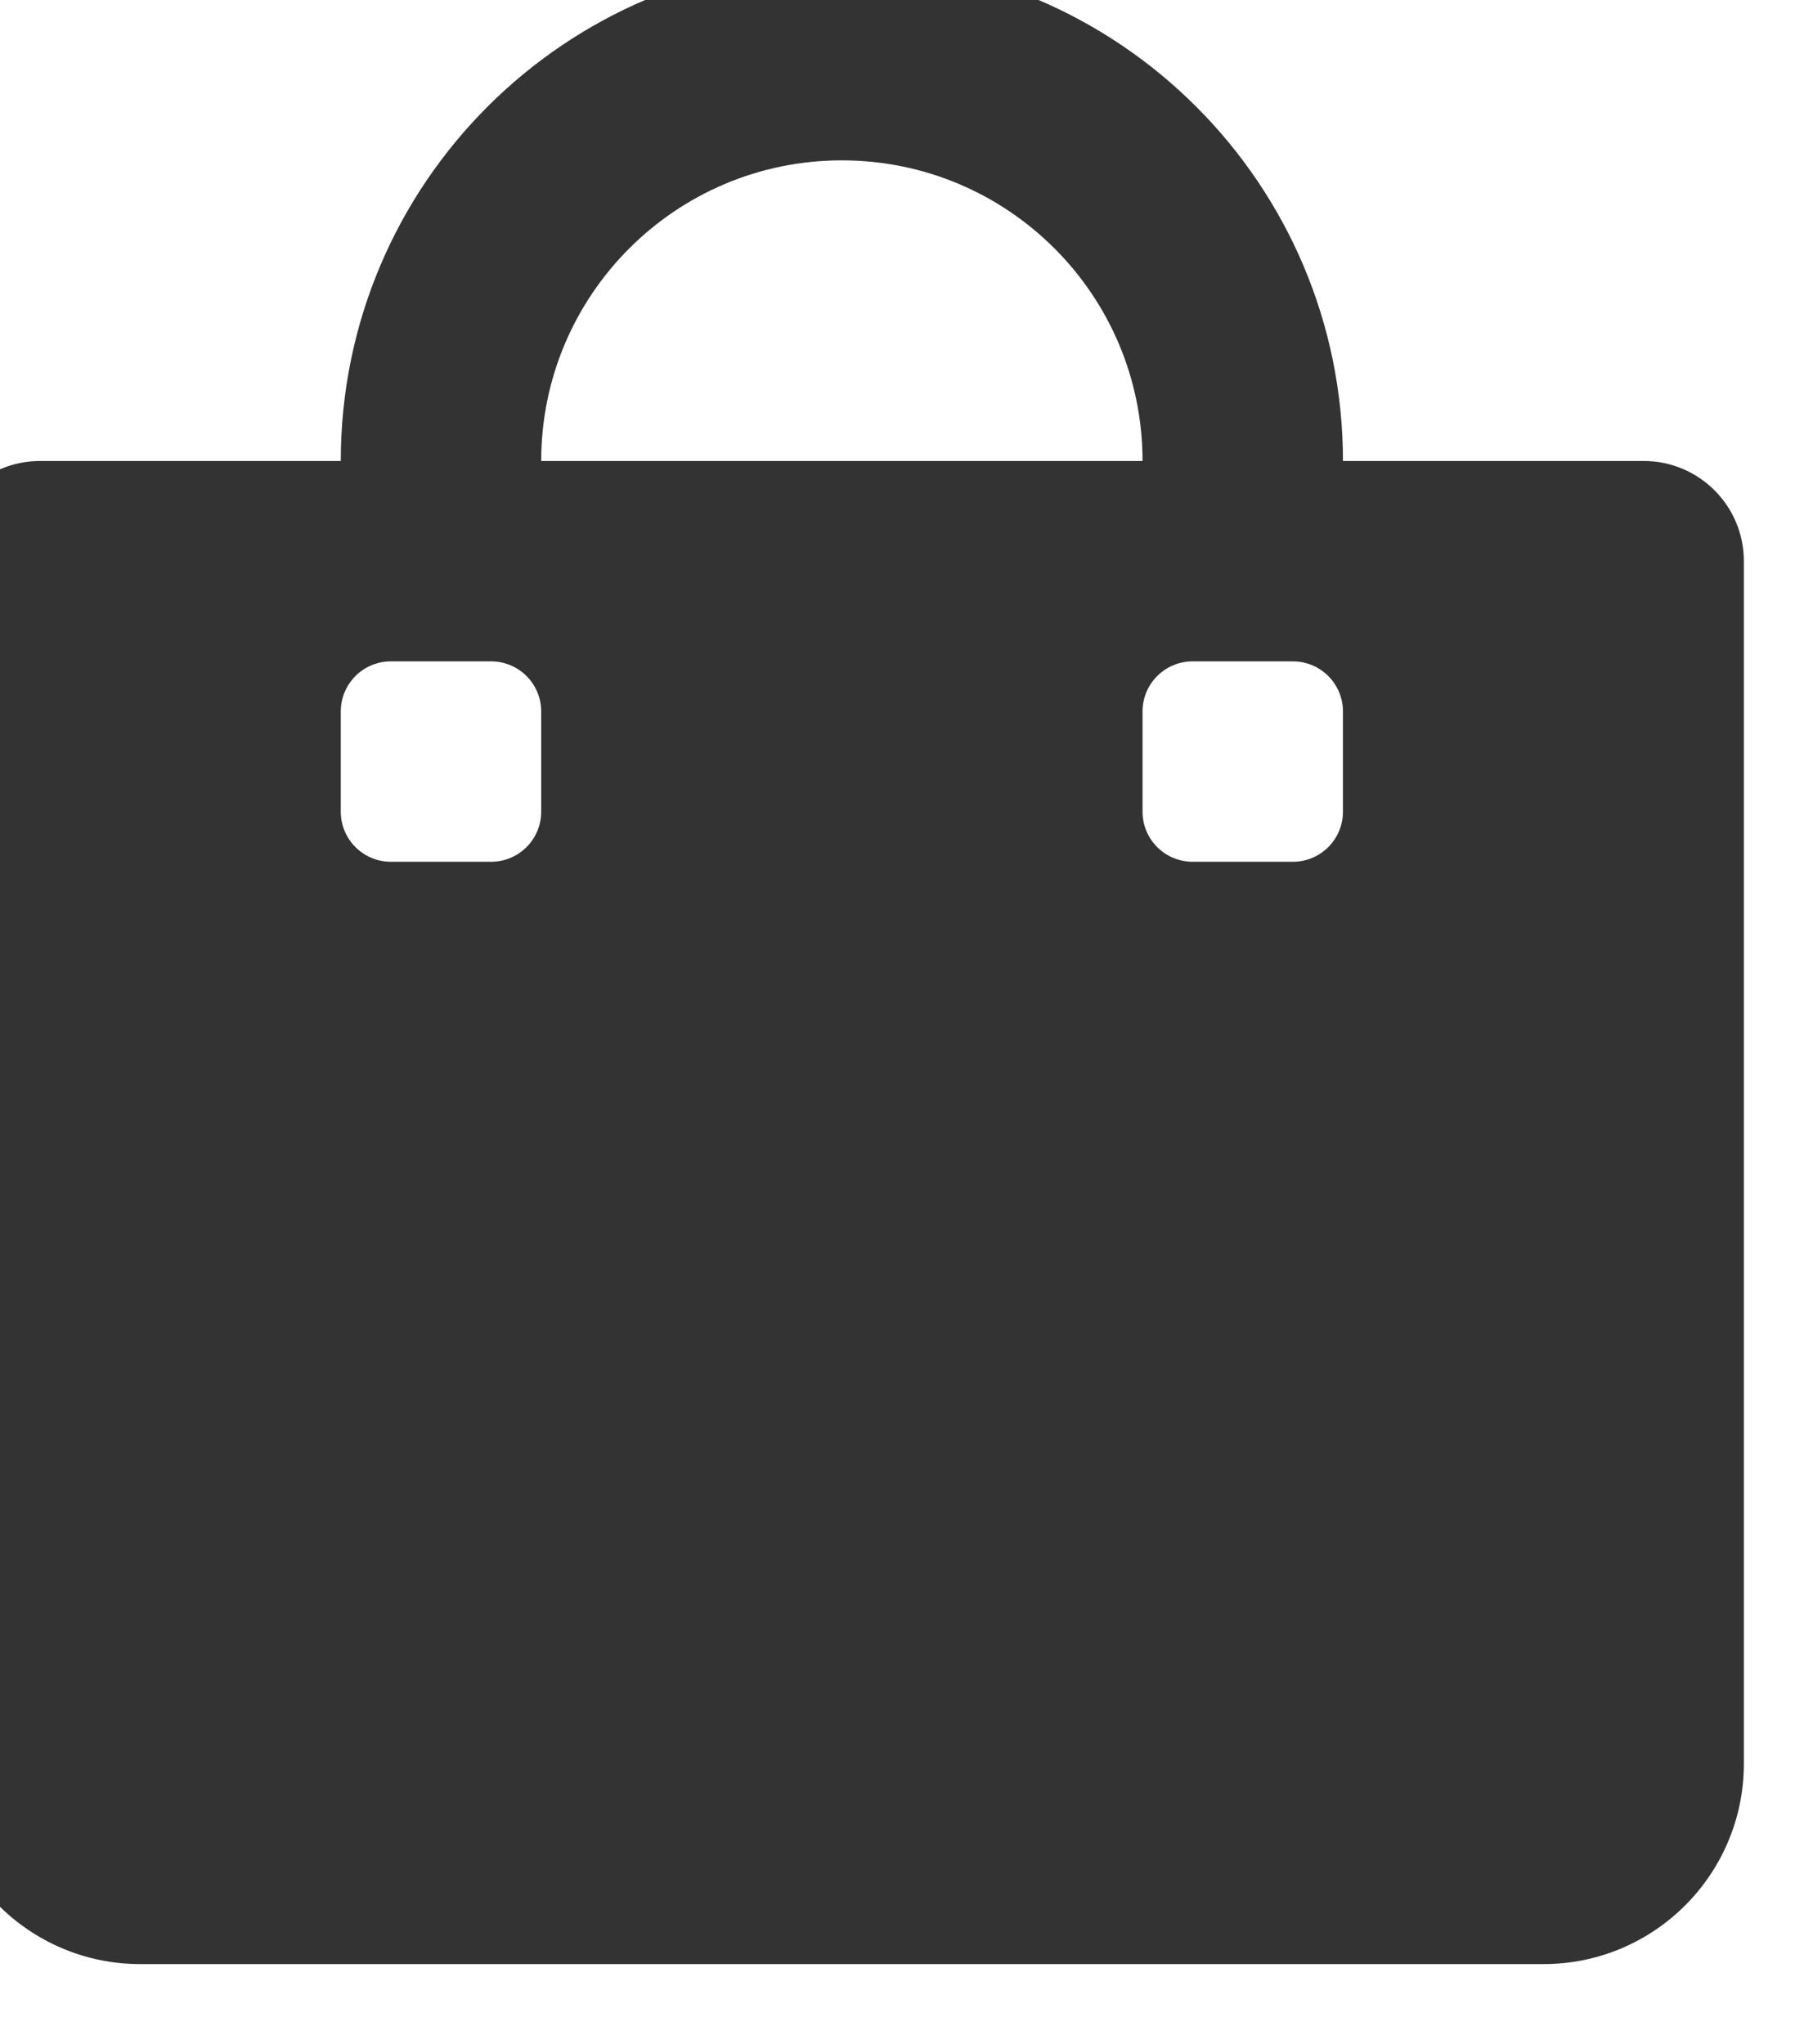 <svg width="30" height="34" viewBox="0 0 30 34" fill="none" xmlns="http://www.w3.org/2000/svg" xmlns:xlink="http://www.w3.org/1999/xlink">
<path d="M27.333,7.667L22.333,7.667C22.333,3.064 18.602,-0.667 14,-0.667C9.398,-0.667 5.667,3.064 5.667,7.667L0.667,7.667C-0.254,7.667 -1,8.413 -1,9.333L-1,29.333C-1,31.174 0.492,32.667 2.333,32.667L25.667,32.667C27.508,32.667 29,31.174 29,29.333L29,9.333C29,8.413 28.254,7.667 27.333,7.667ZM9,13.5C9,13.96 8.627,14.333 8.167,14.333L6.5,14.333C6.04,14.333 5.667,13.96 5.667,13.5L5.667,11.833C5.667,11.373 6.04,11 6.5,11L8.167,11C8.627,11 9,11.373 9,11.833L9,13.5ZM14,2.667C16.761,2.667 19,4.905 19,7.667L9,7.667C9,4.905 11.239,2.667 14,2.667ZM22.333,13.5C22.333,13.96 21.96,14.333 21.5,14.333L19.833,14.333C19.373,14.333 19,13.96 19,13.5L19,11.833C19,11.373 19.373,11 19.833,11L21.5,11C21.96,11 22.333,11.373 22.333,11.833L22.333,13.5Z" fill="#333333"/>
</svg>

